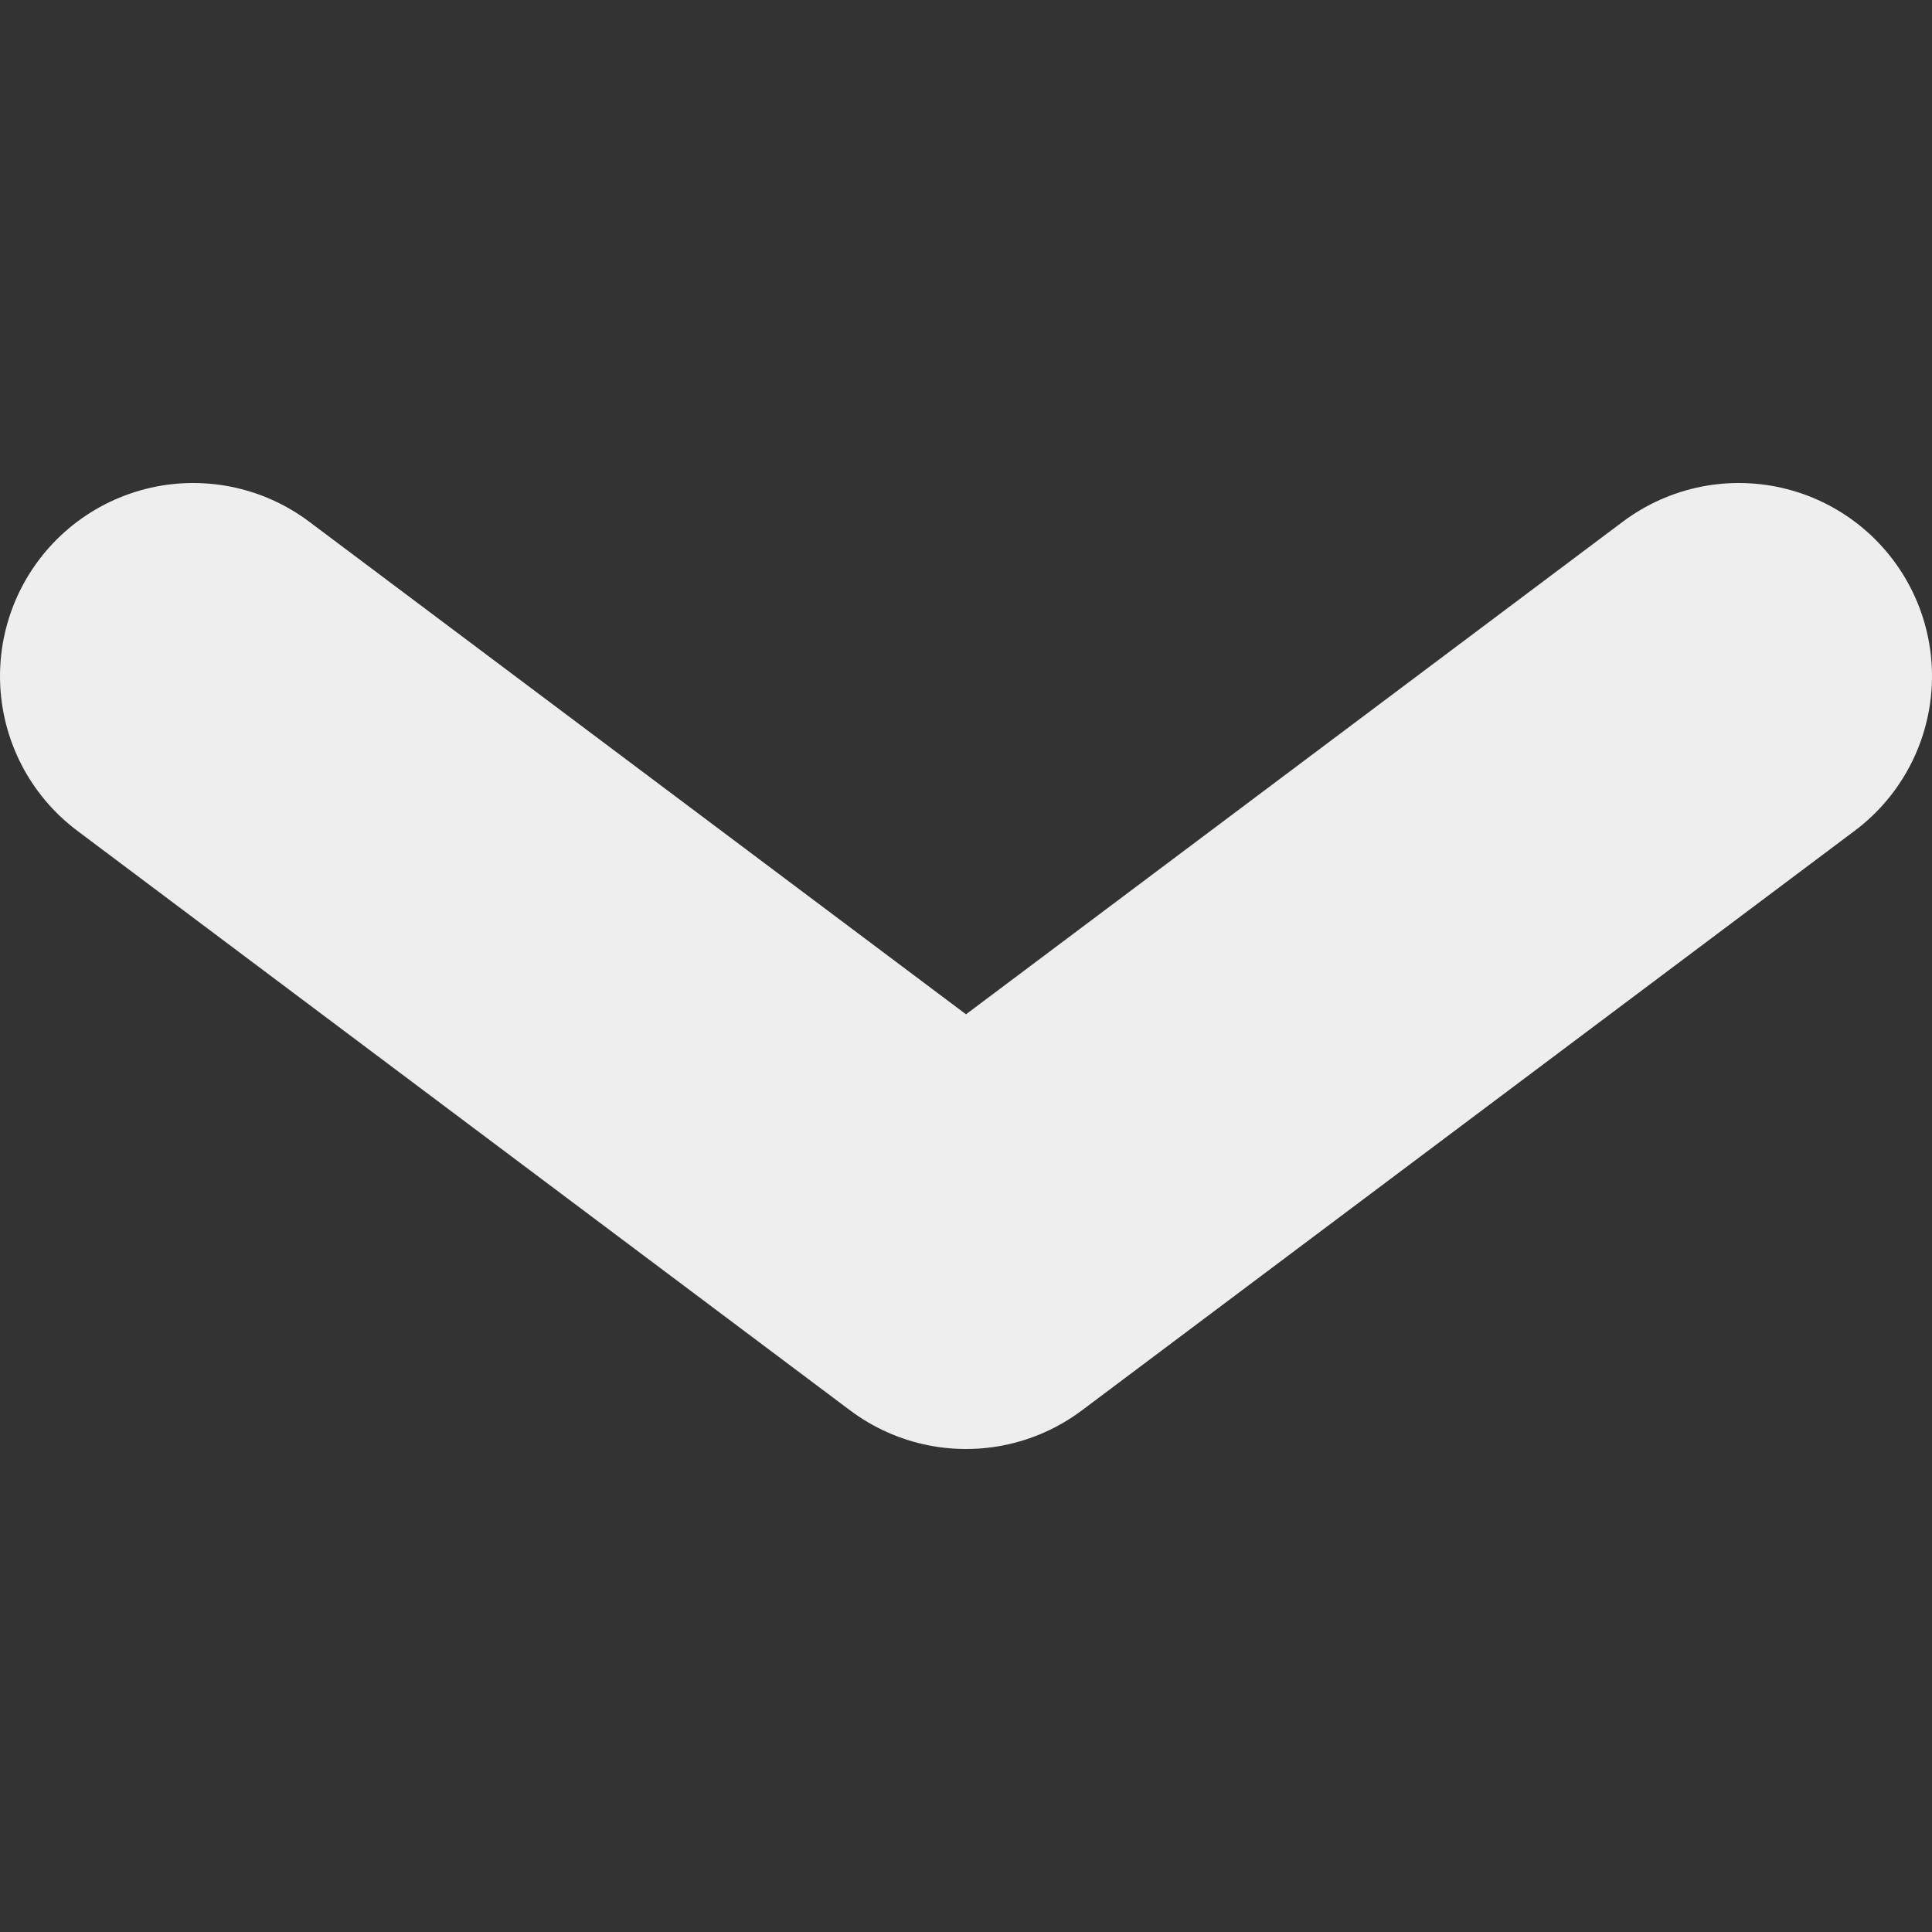 <svg version="1.1" width="20" height="20" xmlns="http://www.w3.org/2000/svg">
	<rect width="100%" height="100%" fill="#333333" stroke="none"/>
	<path d="M 2 7 L 10 13 L 18 7" fill="transparent" stroke="#eee" stroke-width="4" stroke-linejoin="round" stroke-linecap="round"/>
</svg>